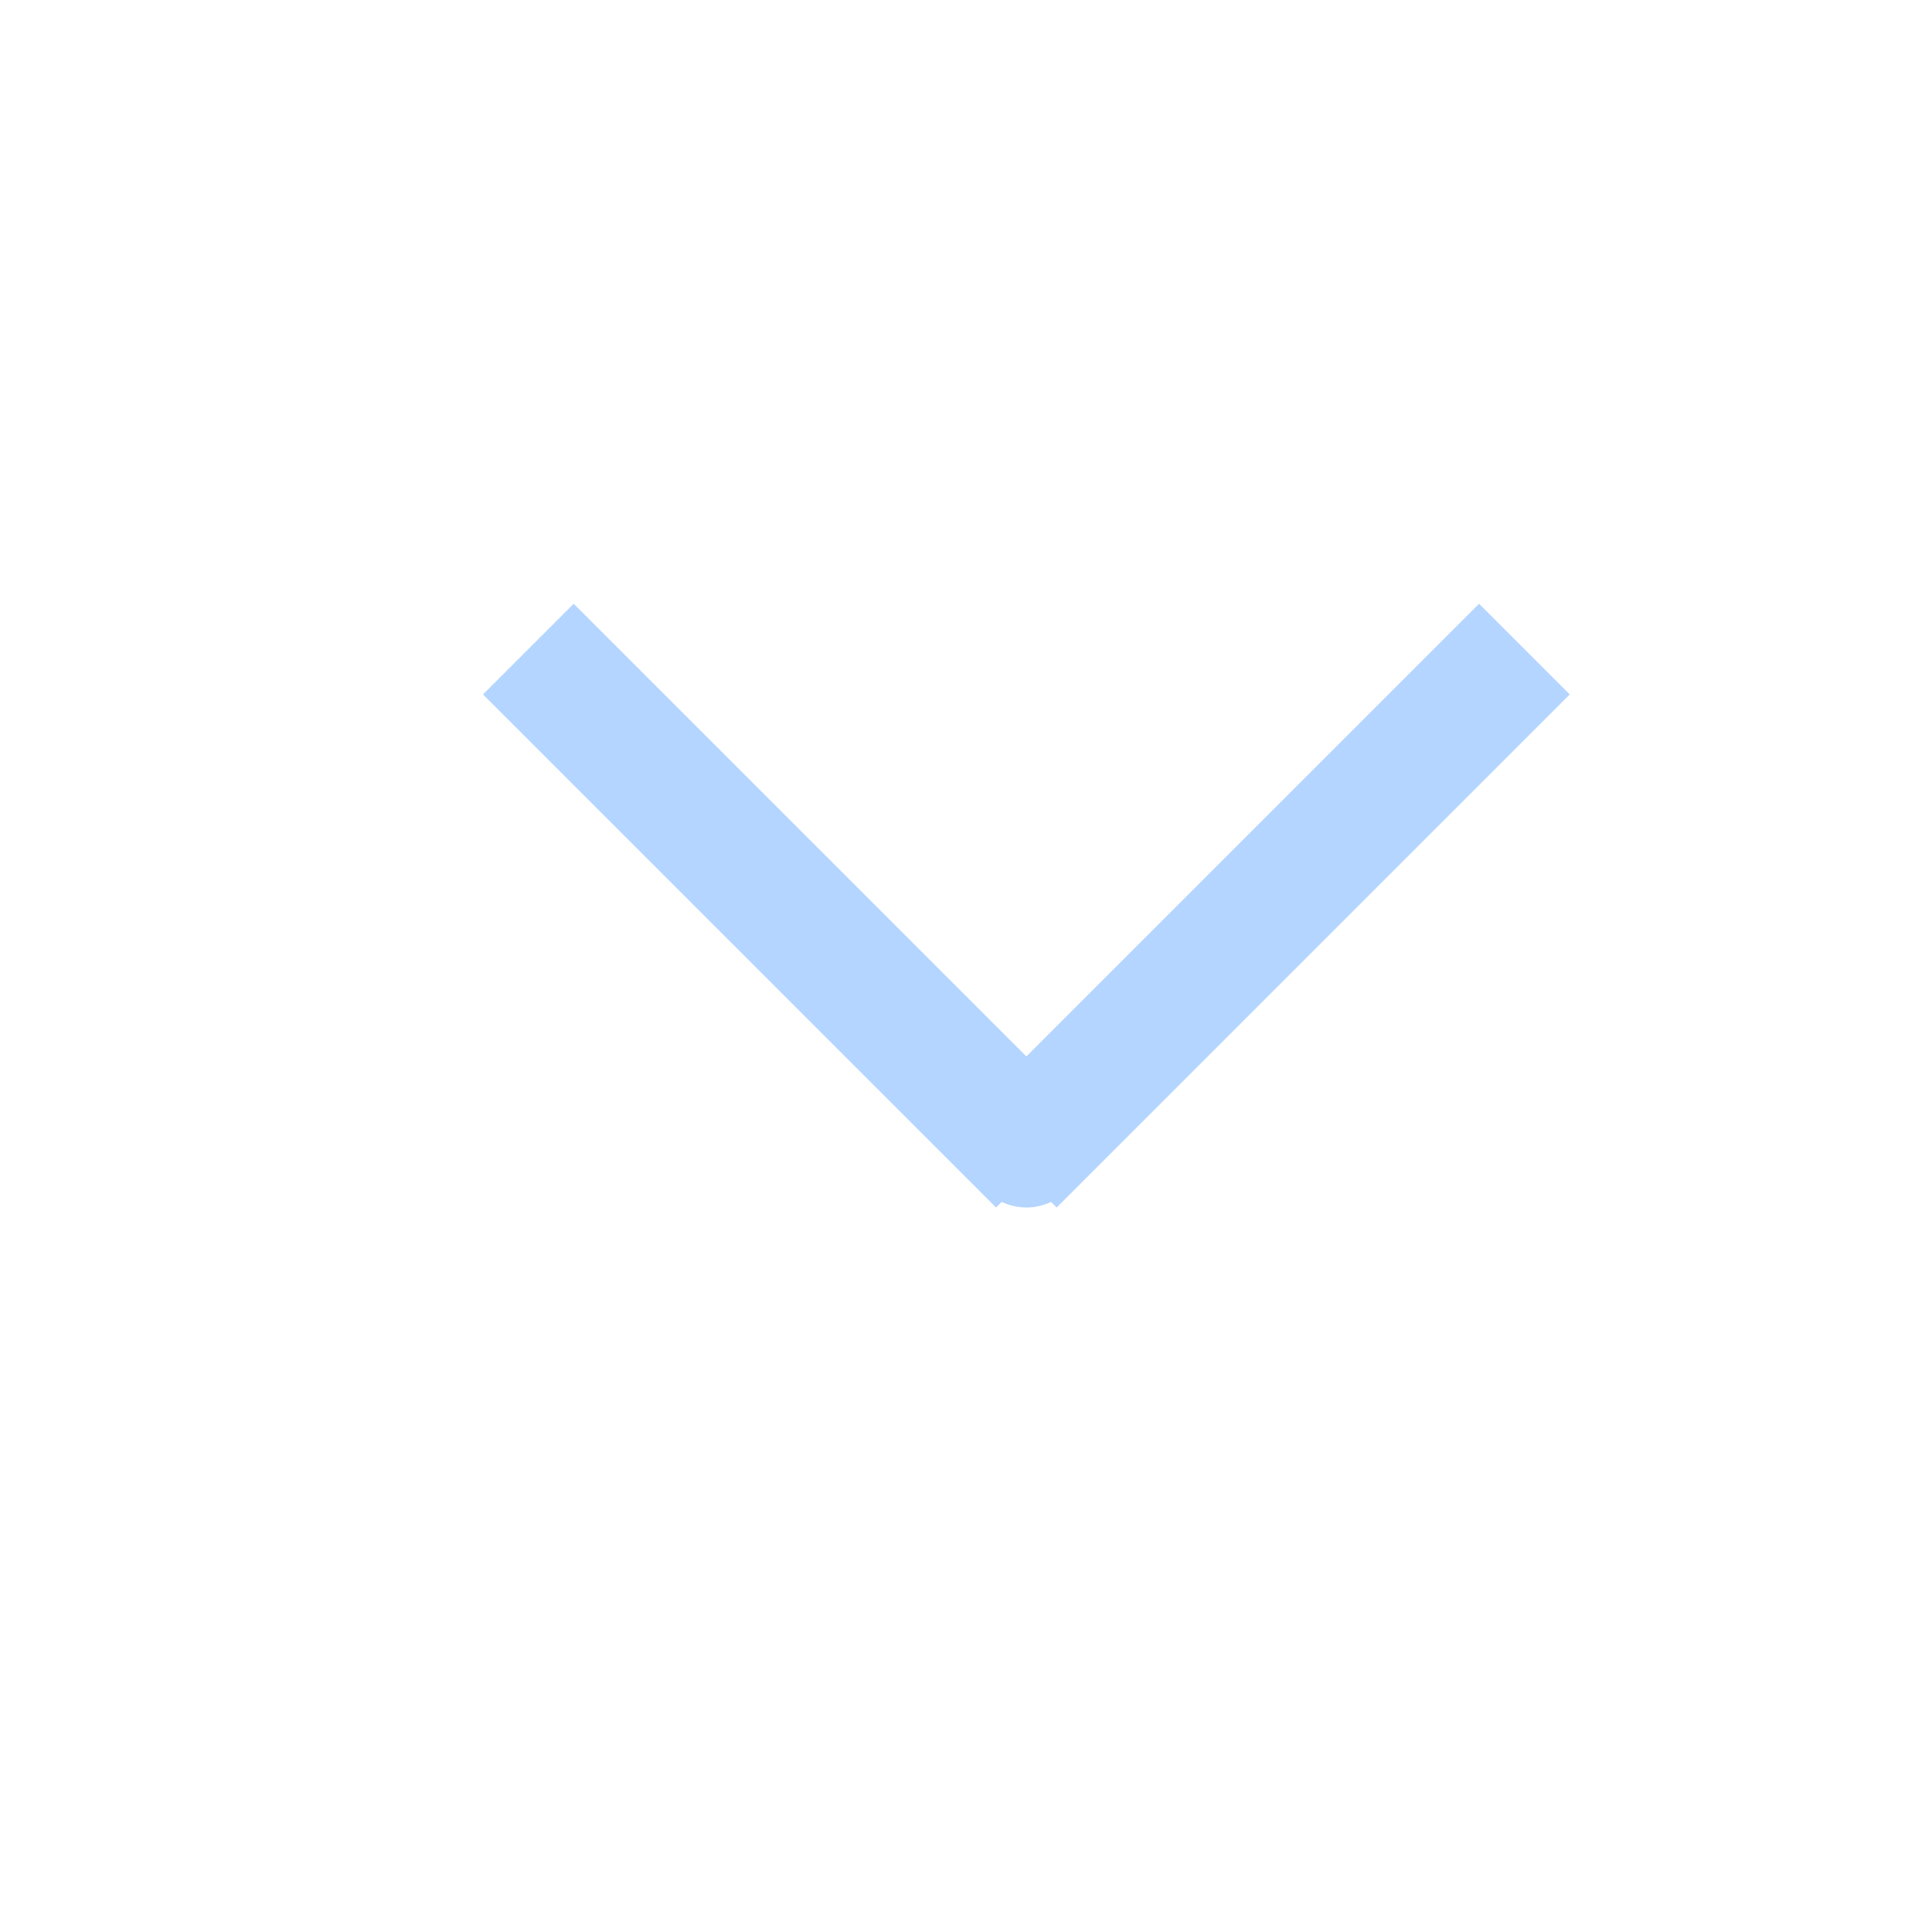 <?xml version="1.0" encoding="utf-8"?>
<!-- Generator: Adobe Illustrator 17.0.0, SVG Export Plug-In . SVG Version: 6.00 Build 0)  -->
<!DOCTYPE svg PUBLIC "-//W3C//DTD SVG 1.1//EN" "http://www.w3.org/Graphics/SVG/1.1/DTD/svg11.dtd">
<svg version="1.1" id="图层_1" xmlns="http://www.w3.org/2000/svg" xmlns:xlink="http://www.w3.org/1999/xlink" x="0px" y="0px"
	 width="16px" height="16px" viewBox="0 0 16 16" enable-background="new 0 0 16 16" xml:space="preserve">
<g opacity="0.4">
	<g>
		<path fill-rule="evenodd" clip-rule="evenodd" fill="#4196FF" d="M13,5.751L12.249,5L8.5,8.749L4.751,5L4,5.751L8.249,10
			l0.046-0.046C8.358,9.982,8.426,10,8.5,10c0.073,0,0.142-0.018,0.205-0.046L8.751,10L13,5.751z"/>
	</g>
</g>
</svg>
